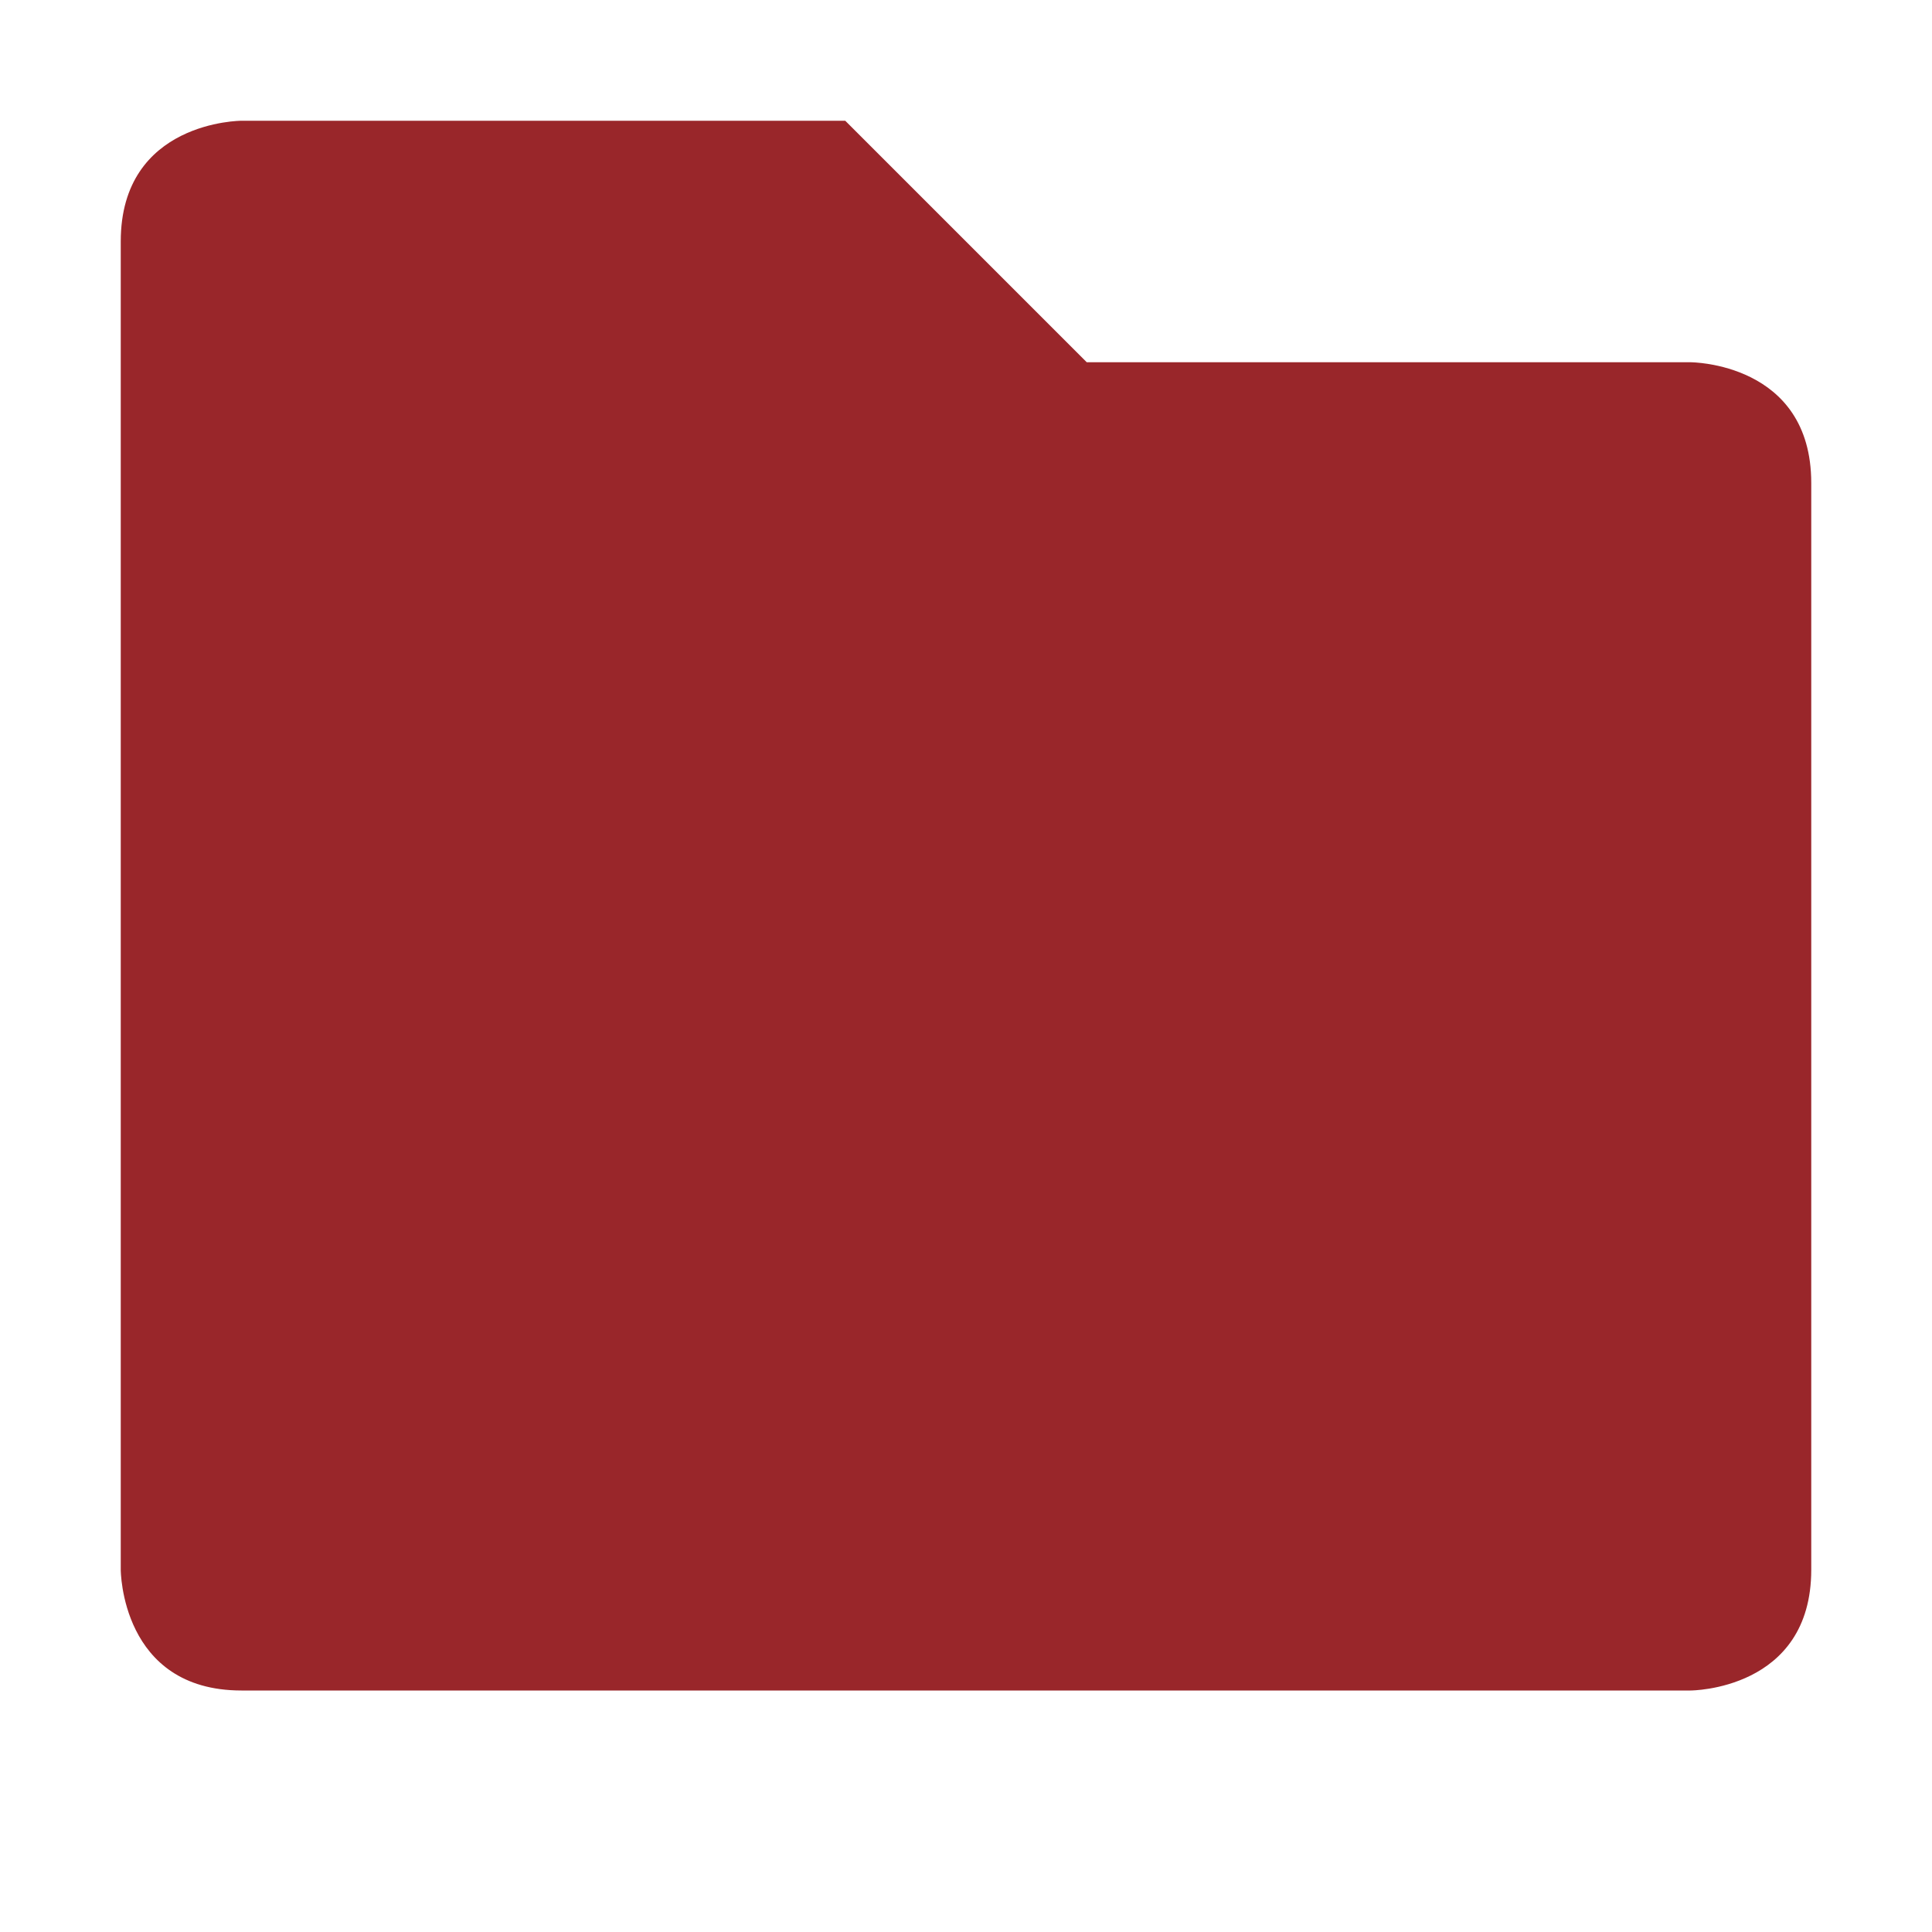 <svg xmlns="http://www.w3.org/2000/svg" width="16" height="16" version="1.1">
 <path style="fill:#99262a" d="M 1,2 V 13 C 1,13 1,14 2,14 H 14 C 14,14 15,14 15,13 V 4 C 15,3 14,3 14,3 H 9 L 7,1 H 2 C 2,1 1,1 1,2 Z"/>
</svg>
